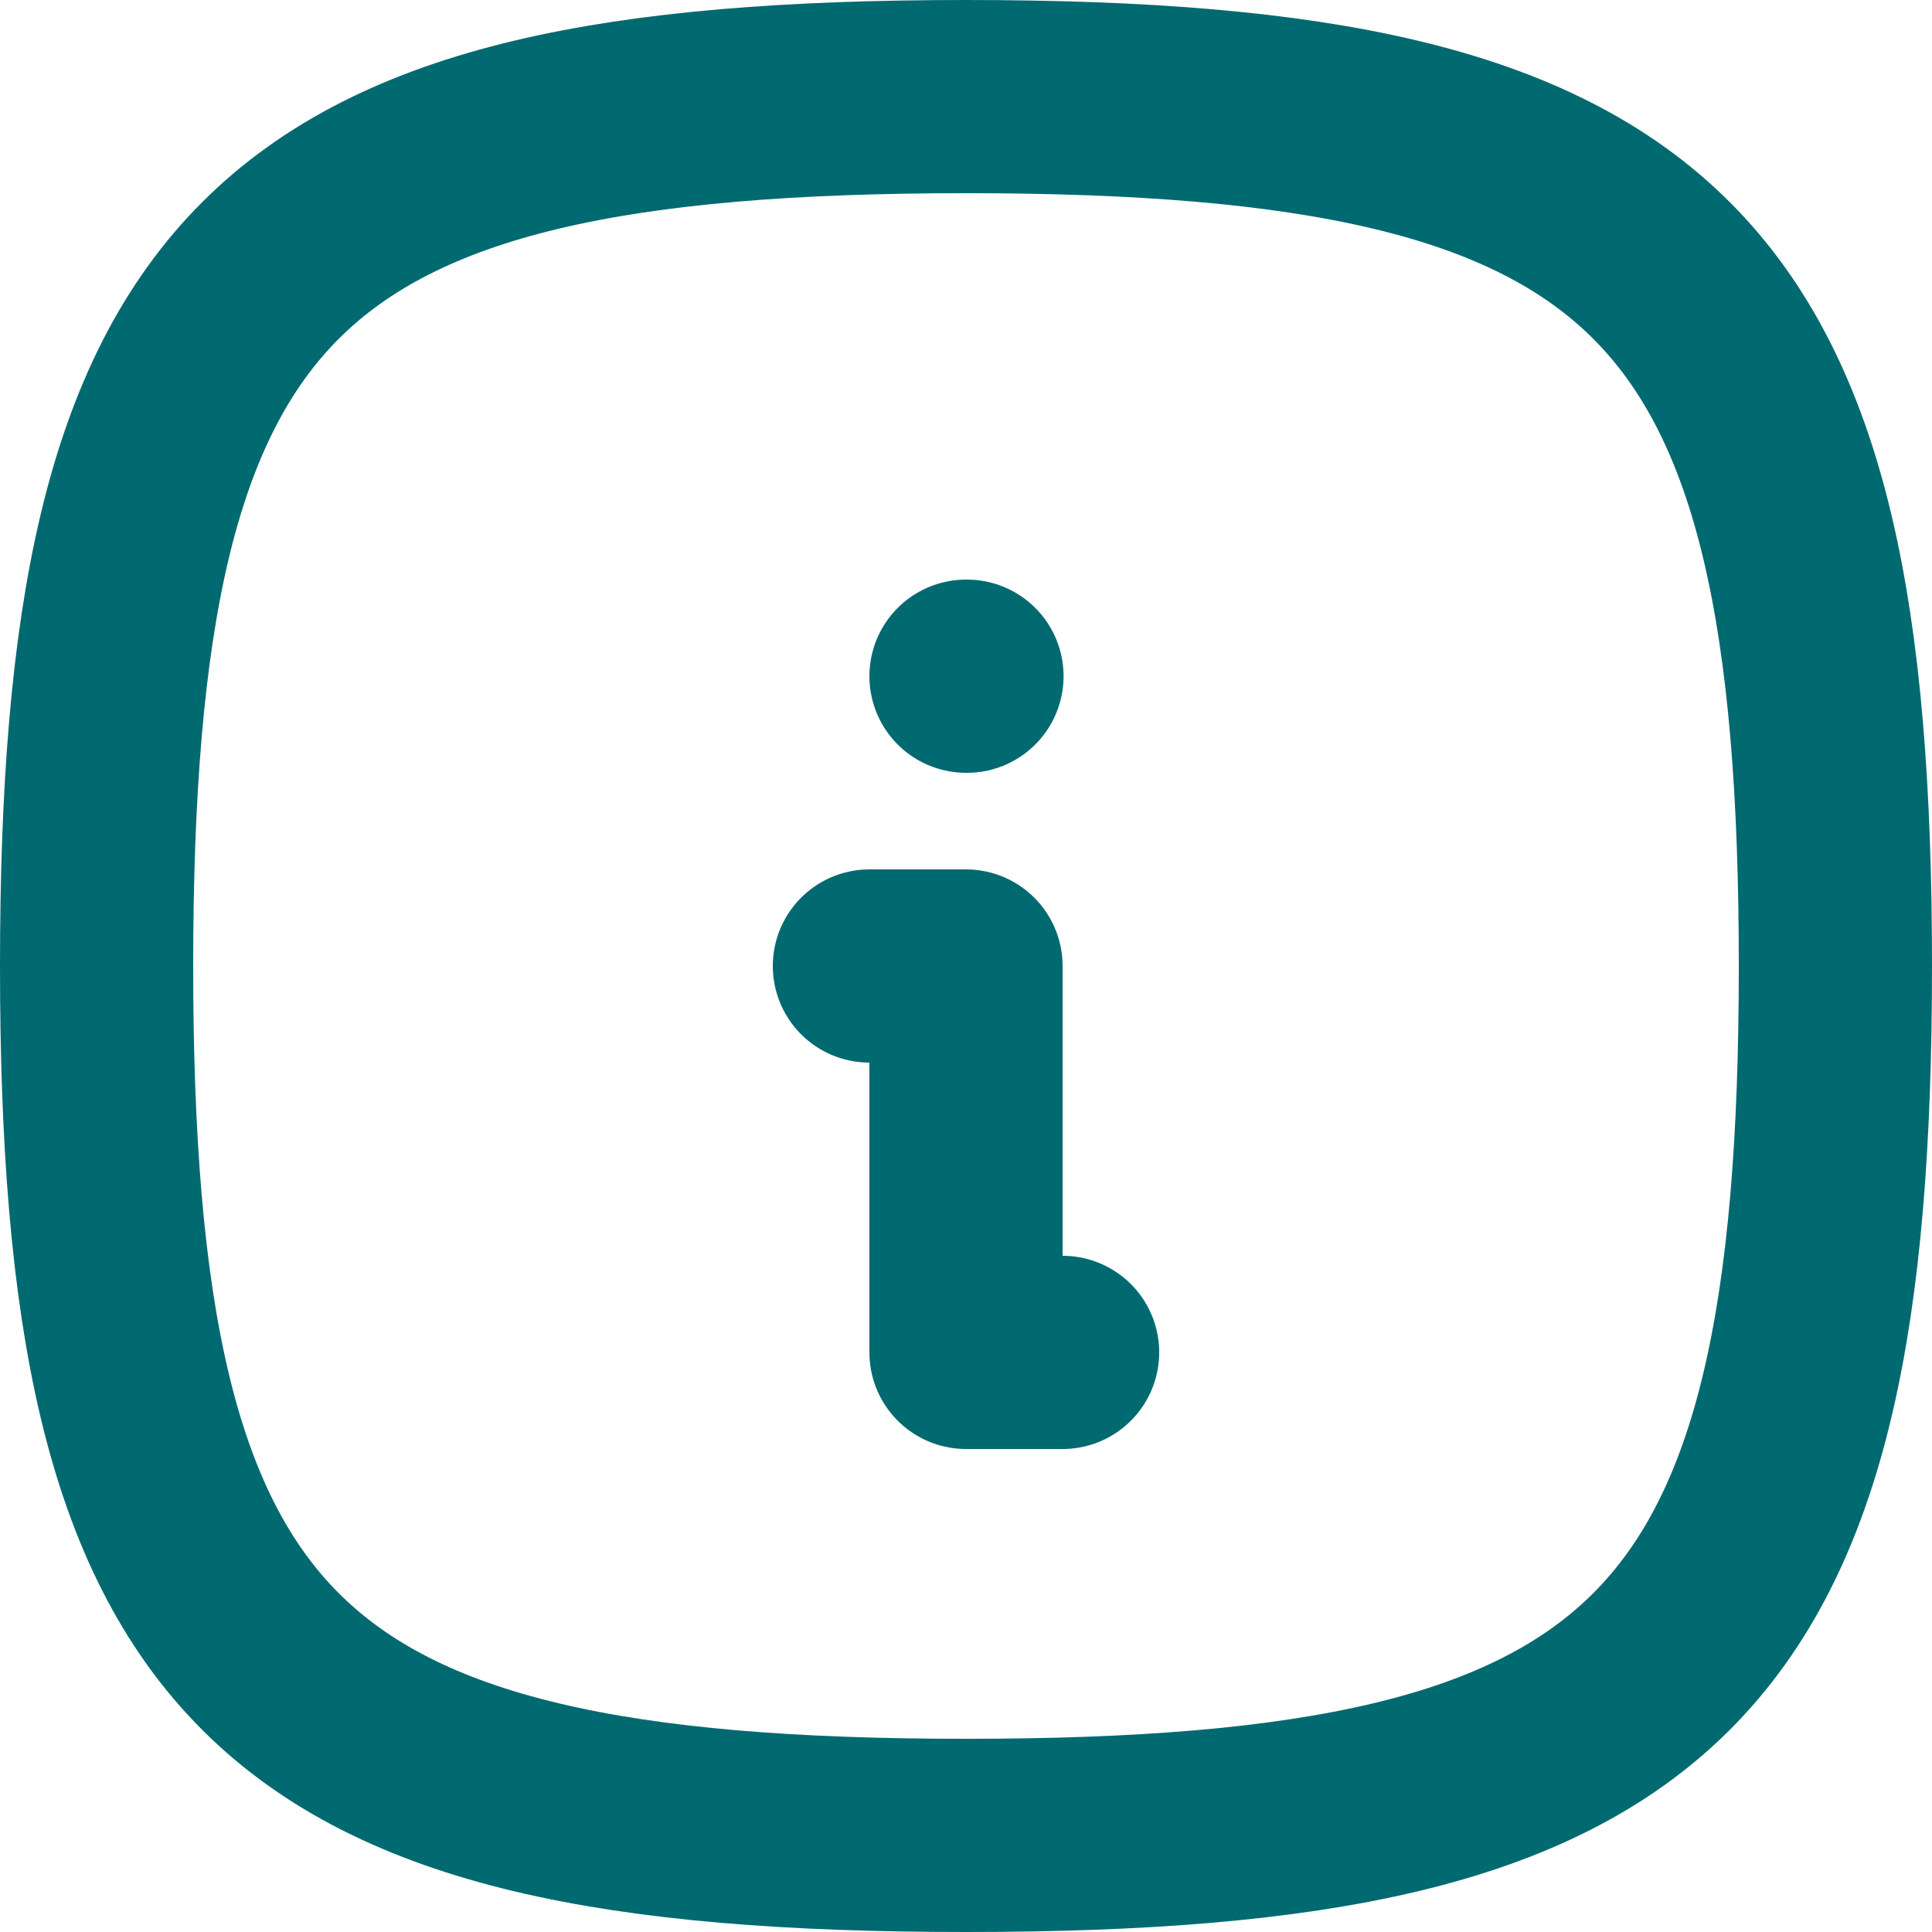 <svg width="20" height="20" viewBox="0 0 20 20" fill="none" xmlns="http://www.w3.org/2000/svg">
<path d="M10 7H10.01" stroke="#016A70" stroke-width="2" stroke-linecap="round" stroke-linejoin="round"/>
<path d="M9 10H10V14H11" stroke="#016A70" stroke-width="2" stroke-linecap="round" stroke-linejoin="round"/>
<path d="M10 1C17.2 1 19 2.8 19 10C19 17.2 17.2 19 10 19C2.8 19 1 17.2 1 10C1 2.8 2.8 1 10 1Z" stroke="#016A70" stroke-width="2" stroke-linecap="round" stroke-linejoin="round"/>
</svg>
